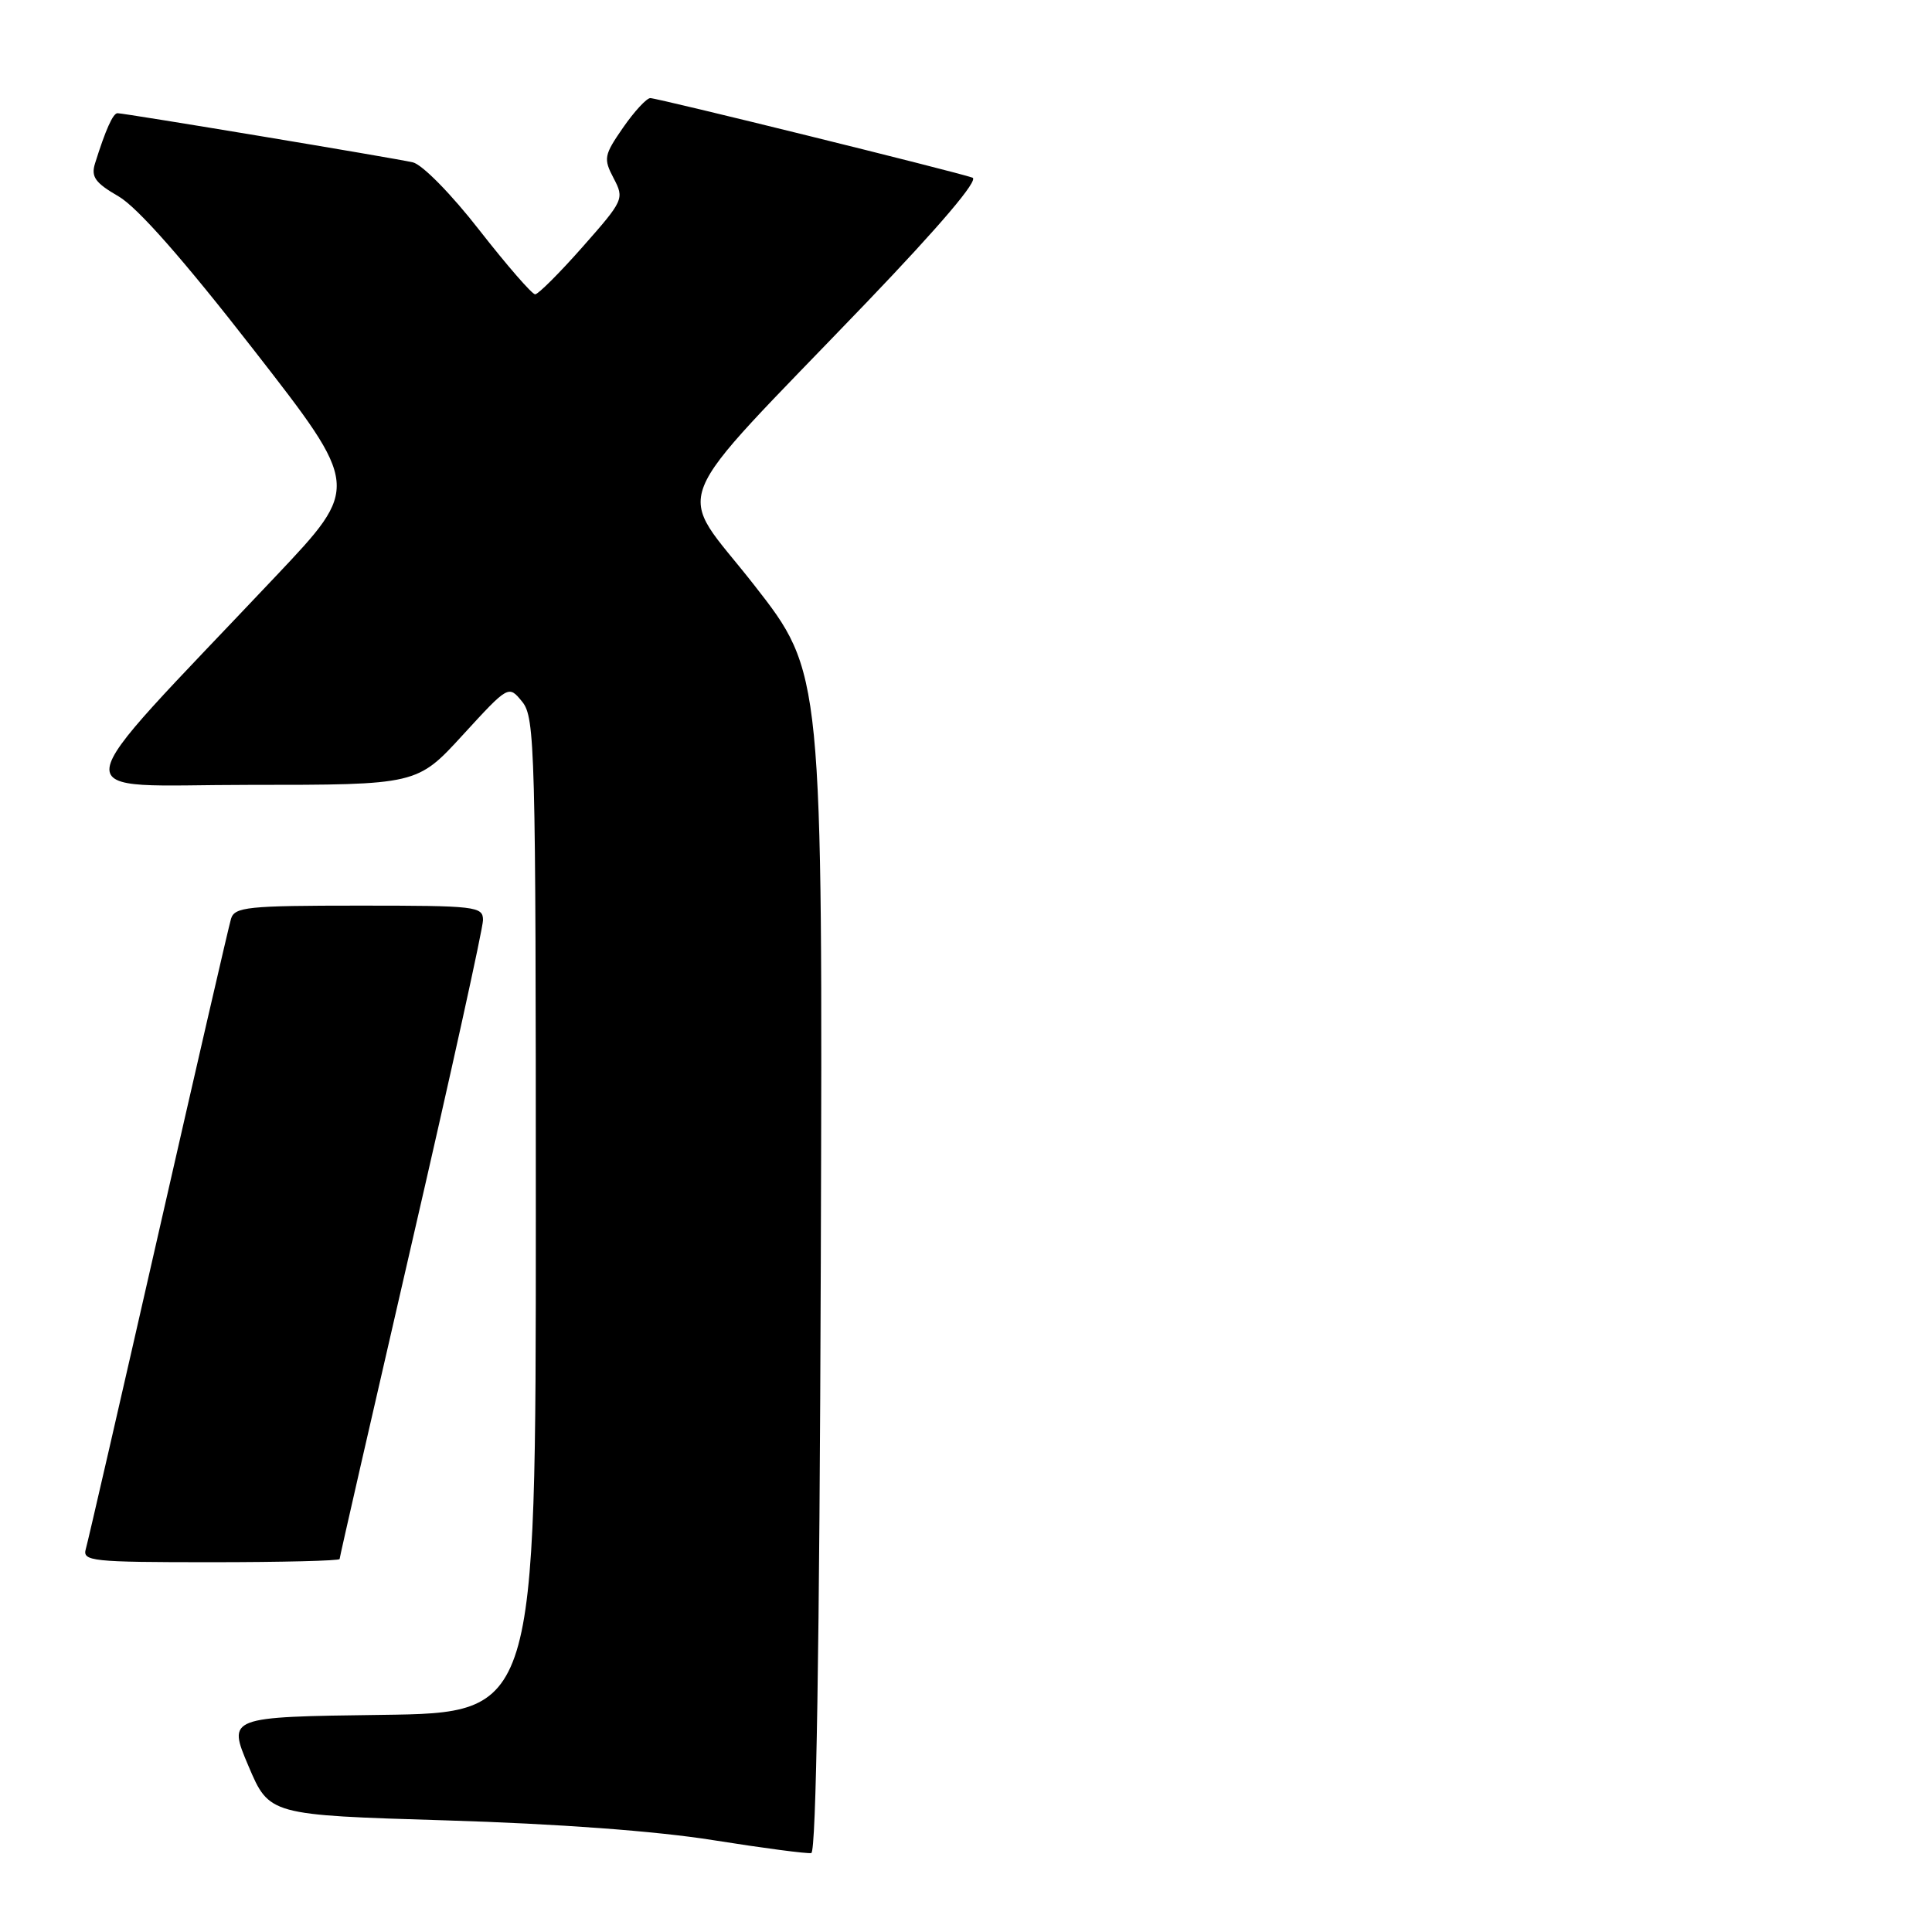 <?xml version="1.0" encoding="UTF-8" standalone="no"?>
<!DOCTYPE svg PUBLIC "-//W3C//DTD SVG 1.1//EN" "http://www.w3.org/Graphics/SVG/1.1/DTD/svg11.dtd" >
<svg xmlns="http://www.w3.org/2000/svg" xmlns:xlink="http://www.w3.org/1999/xlink" version="1.1" viewBox="0 0 256 256">
 <g >
 <path fill="currentColor"
d=" M 108.76 167.24 C 109.01 89.14 109.01 89.14 99.92 77.51 C 89.43 64.09 87.75 68.31 114.86 40.04 C 124.59 29.88 129.72 23.84 128.86 23.54 C 126.59 22.74 87.14 13.00 86.17 13.00 C 85.68 13.00 84.05 14.76 82.56 16.91 C 80.03 20.57 79.94 21.01 81.31 23.62 C 82.74 26.34 82.64 26.55 77.21 32.70 C 74.15 36.17 71.31 39.00 70.91 39.00 C 70.50 39.00 67.18 35.18 63.53 30.51 C 59.82 25.74 55.94 21.79 54.70 21.51 C 52.15 20.93 16.50 15.00 15.57 15.00 C 14.97 15.00 13.98 17.22 12.59 21.66 C 12.04 23.43 12.61 24.23 15.71 26.02 C 18.21 27.47 24.32 34.40 33.62 46.36 C 47.74 64.50 47.74 64.50 36.62 76.27 C 7.55 107.05 7.95 104.00 33.00 104.00 C 55.27 104.00 55.27 104.00 61.33 97.38 C 67.39 90.77 67.39 90.77 69.20 92.99 C 70.89 95.09 71.00 99.10 71.00 161.09 C 71.00 226.96 71.00 226.96 50.58 227.23 C 30.16 227.50 30.16 227.50 32.92 234.00 C 35.68 240.50 35.68 240.50 59.09 241.21 C 73.91 241.66 86.91 242.62 94.50 243.83 C 101.10 244.88 106.95 245.65 107.50 245.54 C 108.15 245.40 108.59 218.29 108.76 167.24 Z  M 45.00 206.58 C 45.00 206.34 49.28 187.63 54.50 165.00 C 59.73 142.37 64.00 122.98 64.00 121.92 C 64.00 120.10 63.11 120.00 47.57 120.00 C 32.78 120.00 31.08 120.18 30.61 121.75 C 30.32 122.71 25.99 141.50 20.98 163.50 C 15.97 185.50 11.65 204.29 11.37 205.25 C 10.90 206.87 12.15 207.00 27.93 207.00 C 37.32 207.00 45.00 206.81 45.00 206.58 Z "/>
</g>
</svg>